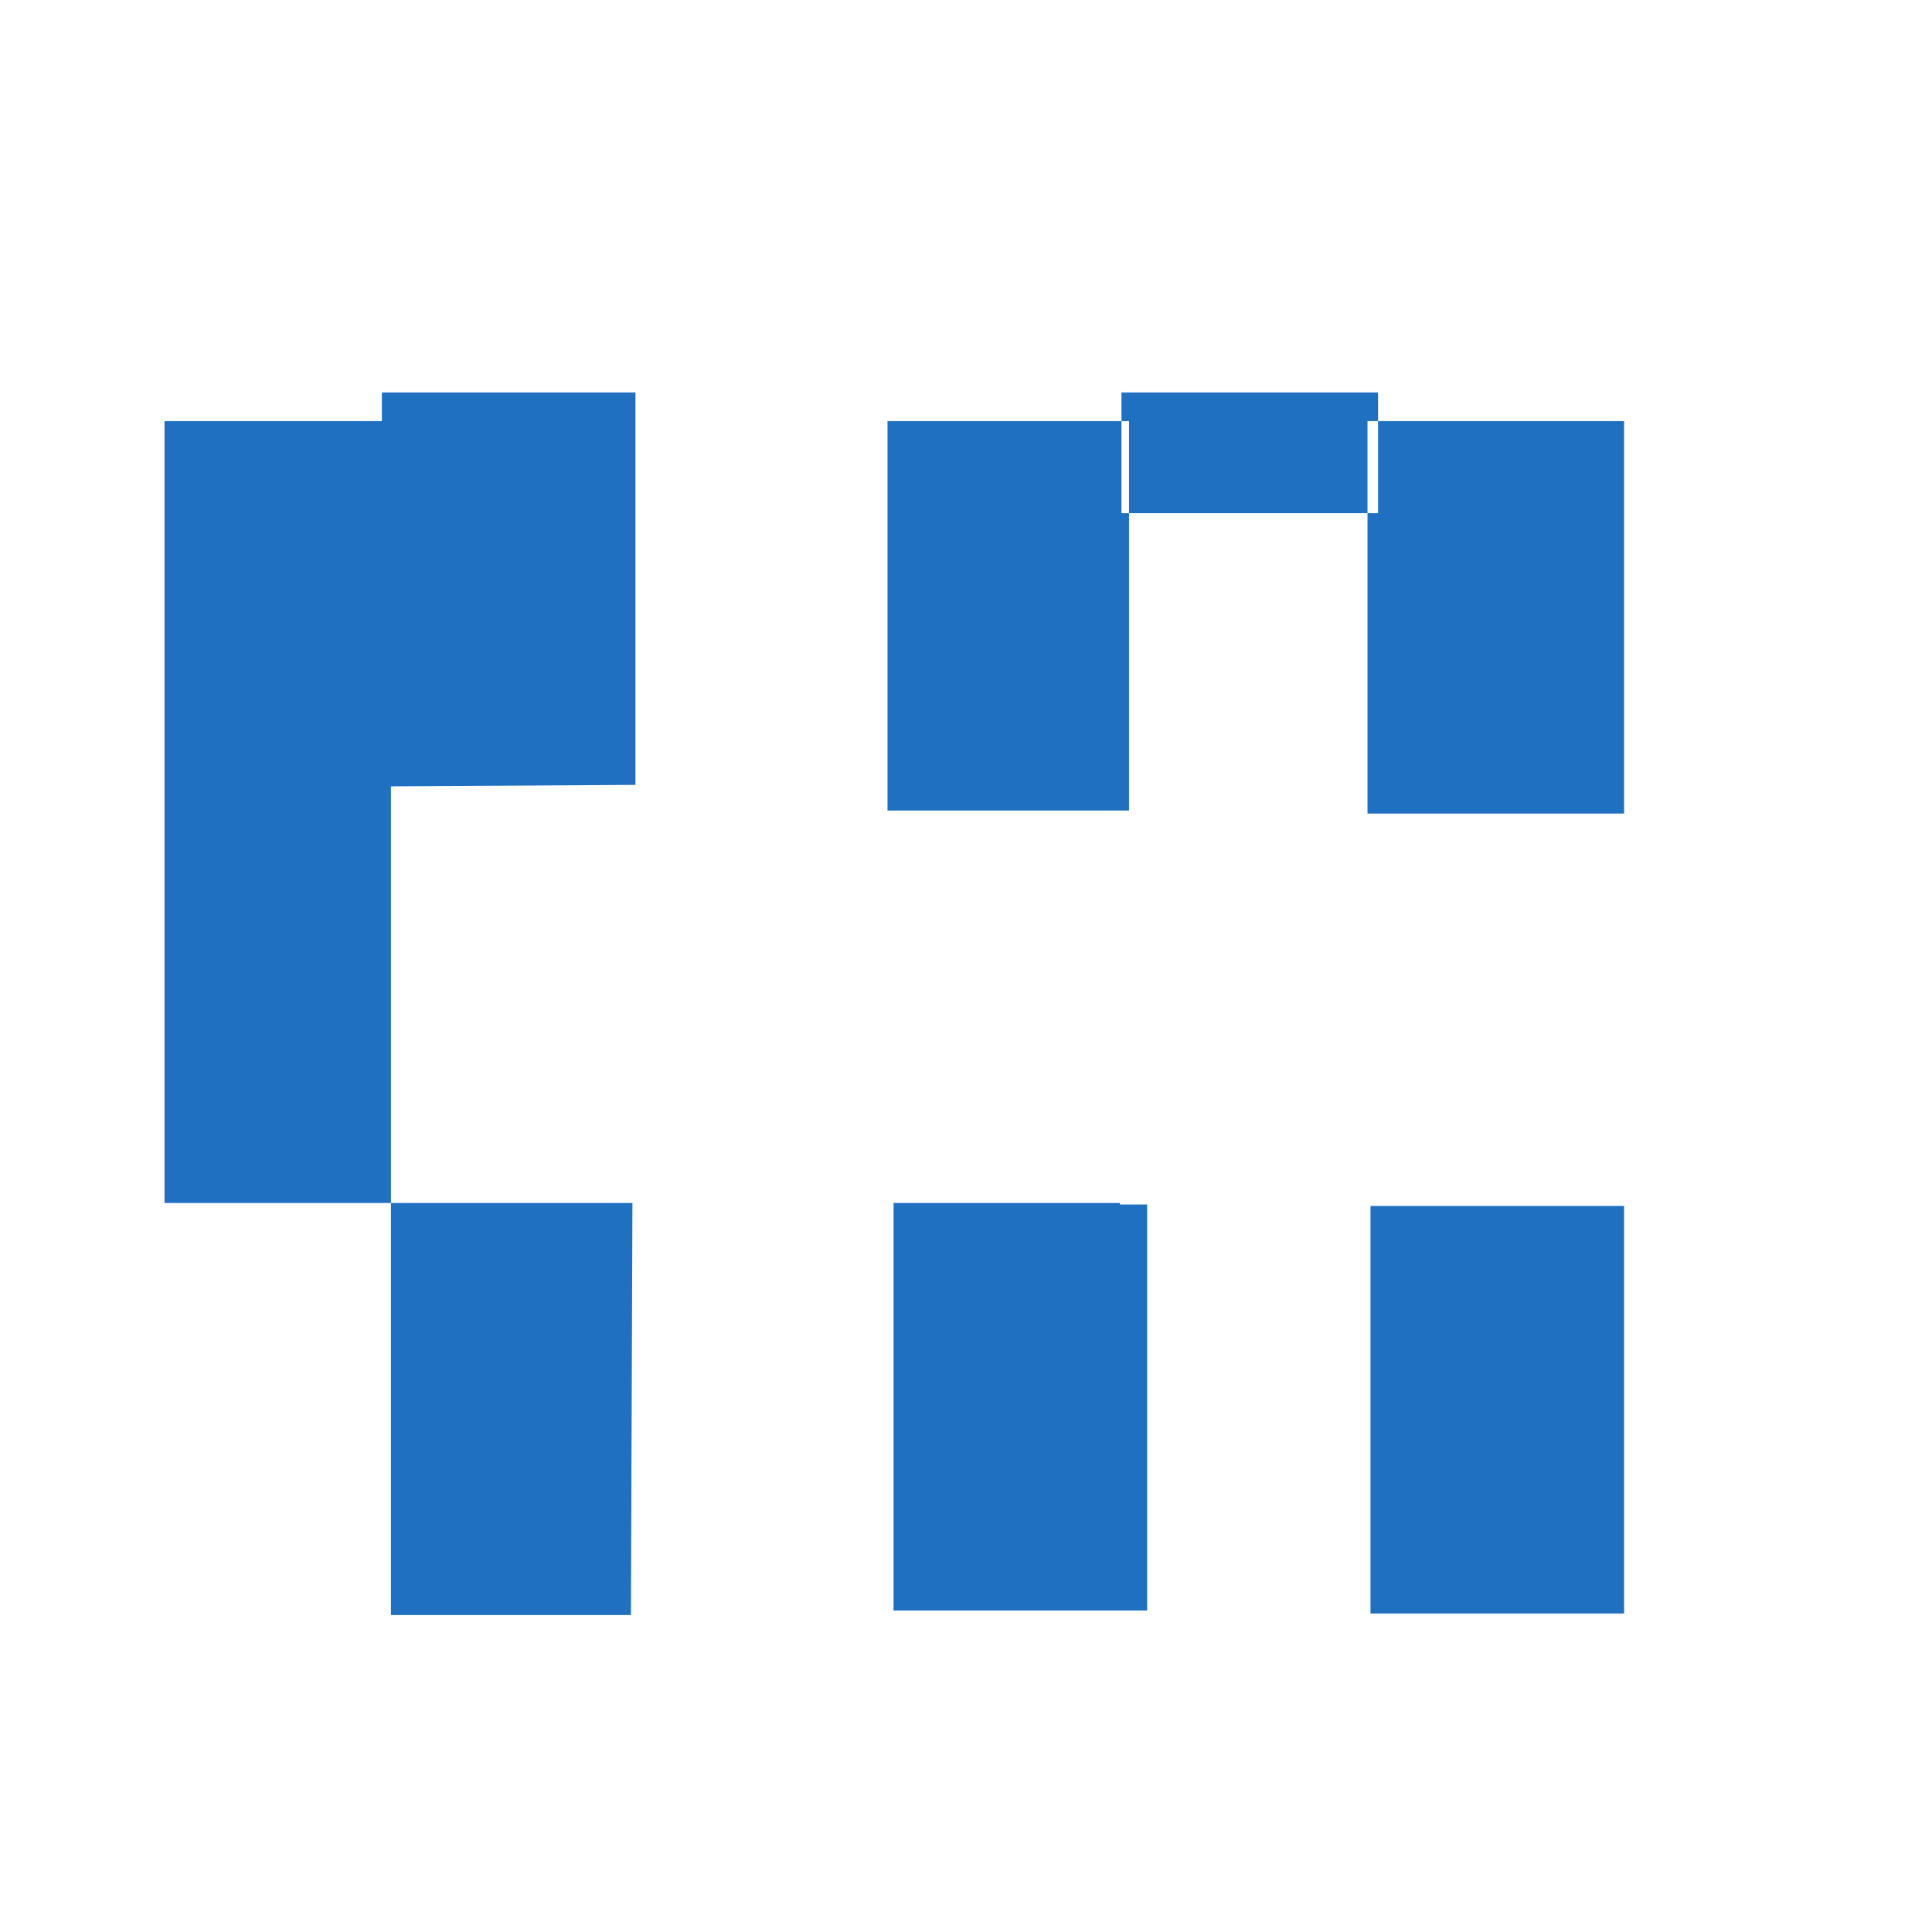 <svg xmlns="http://www.w3.org/2000/svg" viewBox="0 0 128 128" width="128" height="128">
  <path fill="#1F70C1" d="M42.1 52v-26H25.3v26.1zm-31.2 1.7h15V27.9h-15zm31 26h-16V107h15.9zm-31-26h15v26h-15zM74.3 26h17v8h-17zM58.8 53.7h16V27.9h-16zm15.4 26h-15v27h16.8V79.8h-1.8zm33.4-51.8h-17v26h17zm-16.8 52v27h16.8v-27z"/>
</svg>